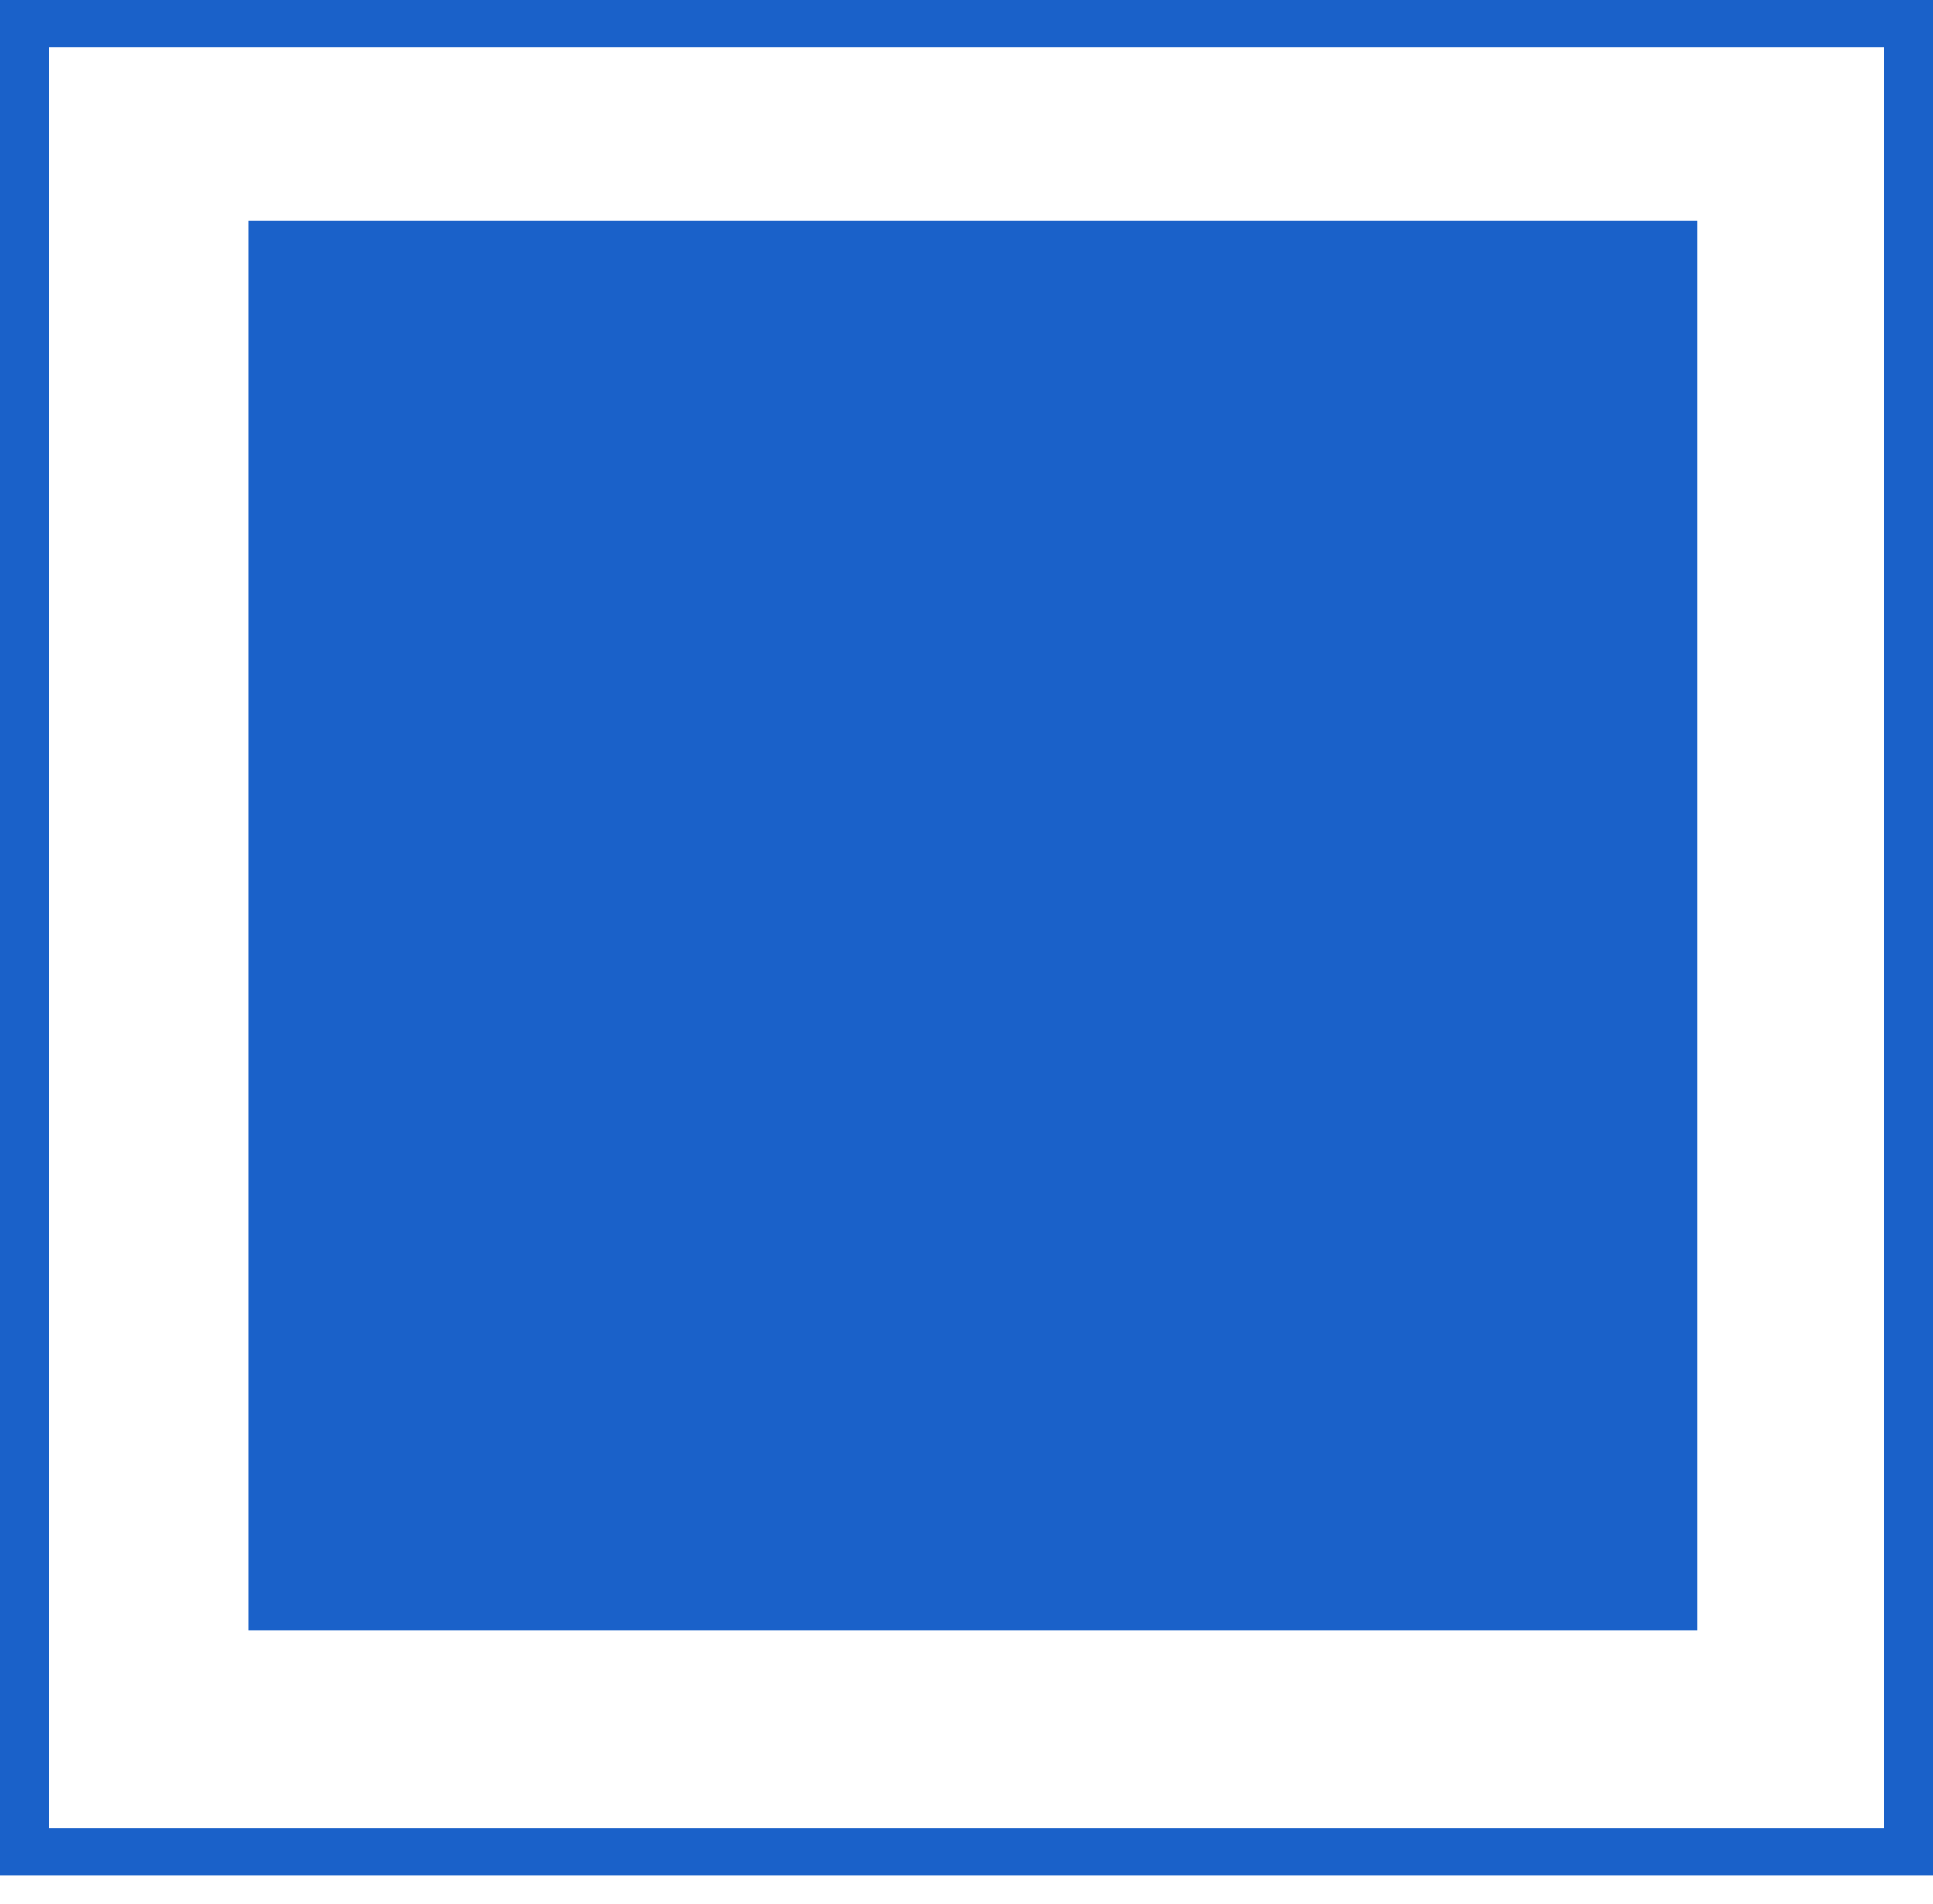 <svg width="65" height="64" fill="none" xmlns="http://www.w3.org/2000/svg"><path fill-rule="evenodd" clip-rule="evenodd" d="M8.358 54.817h48.719V7.43H8.358v47.387z" fill="#1A61C9"/><path fill-rule="evenodd" clip-rule="evenodd" d="M0 63.06h65V0H0v63.06zm1.64-1.592h61.72V1.592H1.64v59.876z" fill="#1A61C9"/></svg>